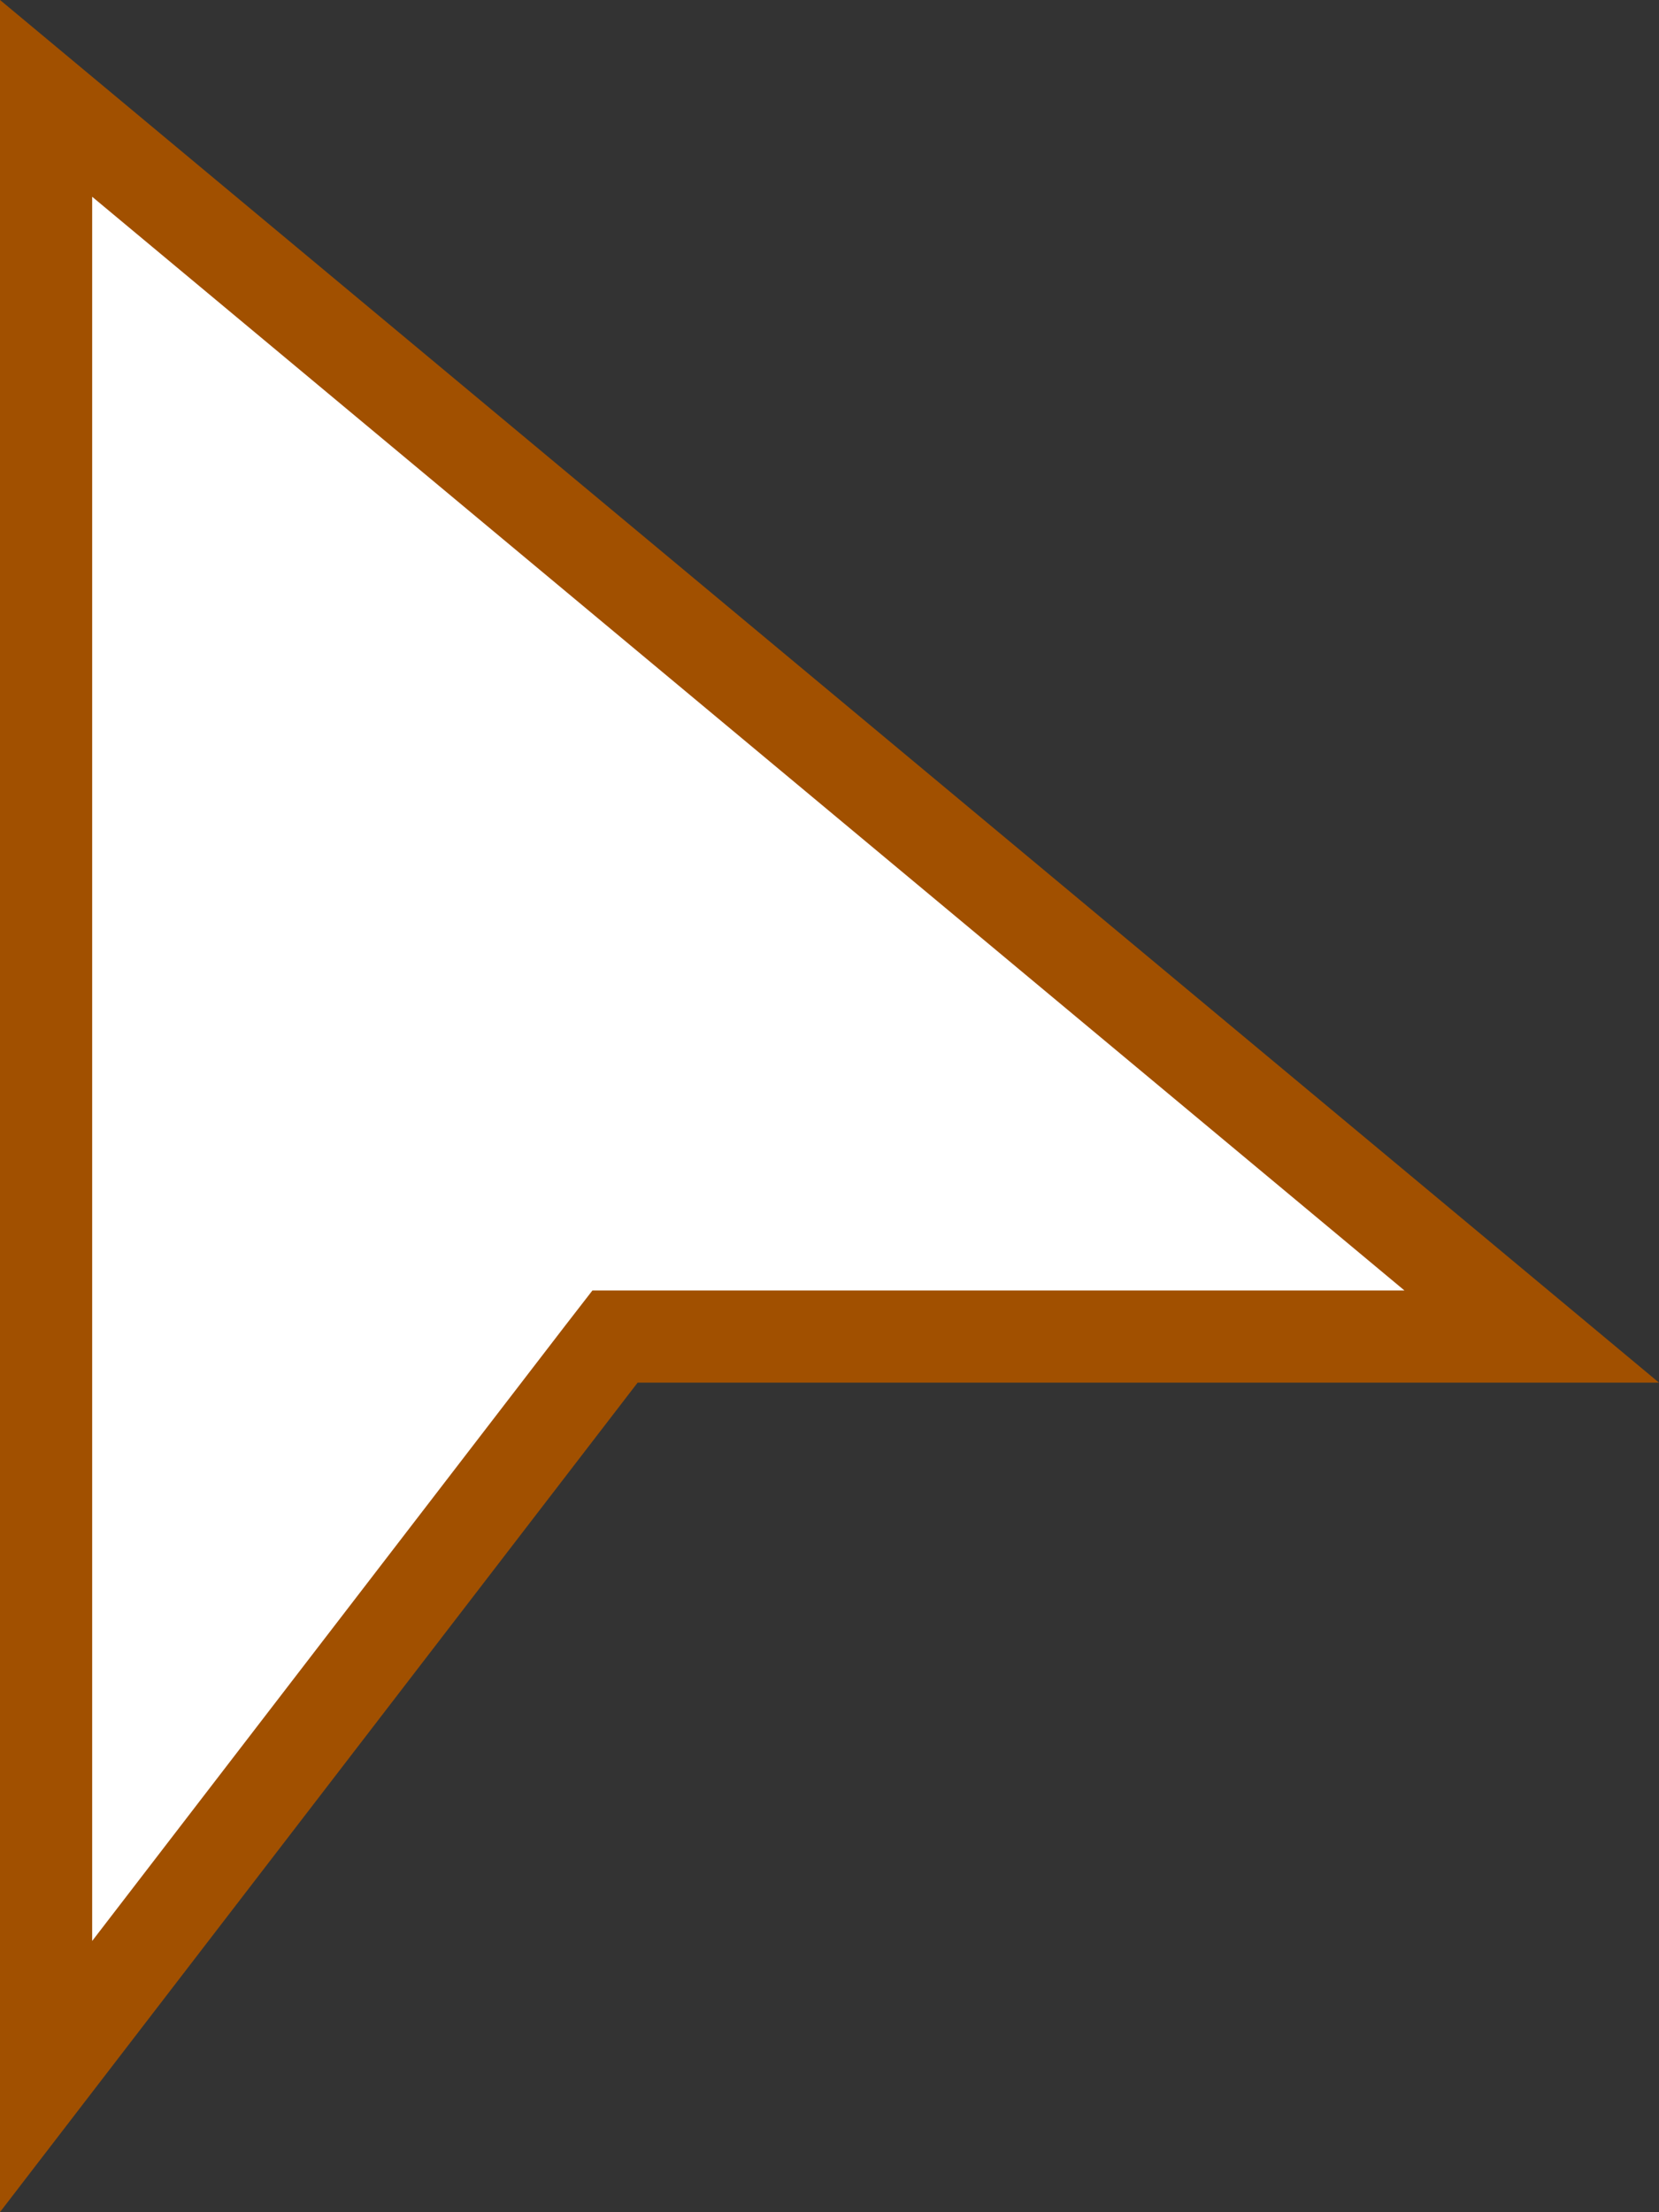 <svg width="18" height="24" viewBox="0 0 18 24" fill="none" xmlns="http://www.w3.org/2000/svg">
<rect x="0" y="0" width="18" height="24" fill="#333333" stroke="none"/>
<path d="M16.619 14.5H6.673L6.522 14.695L0.5 22.528V1.067L16.619 14.5Z" fill="white" stroke="#A15000"/>
</svg>
